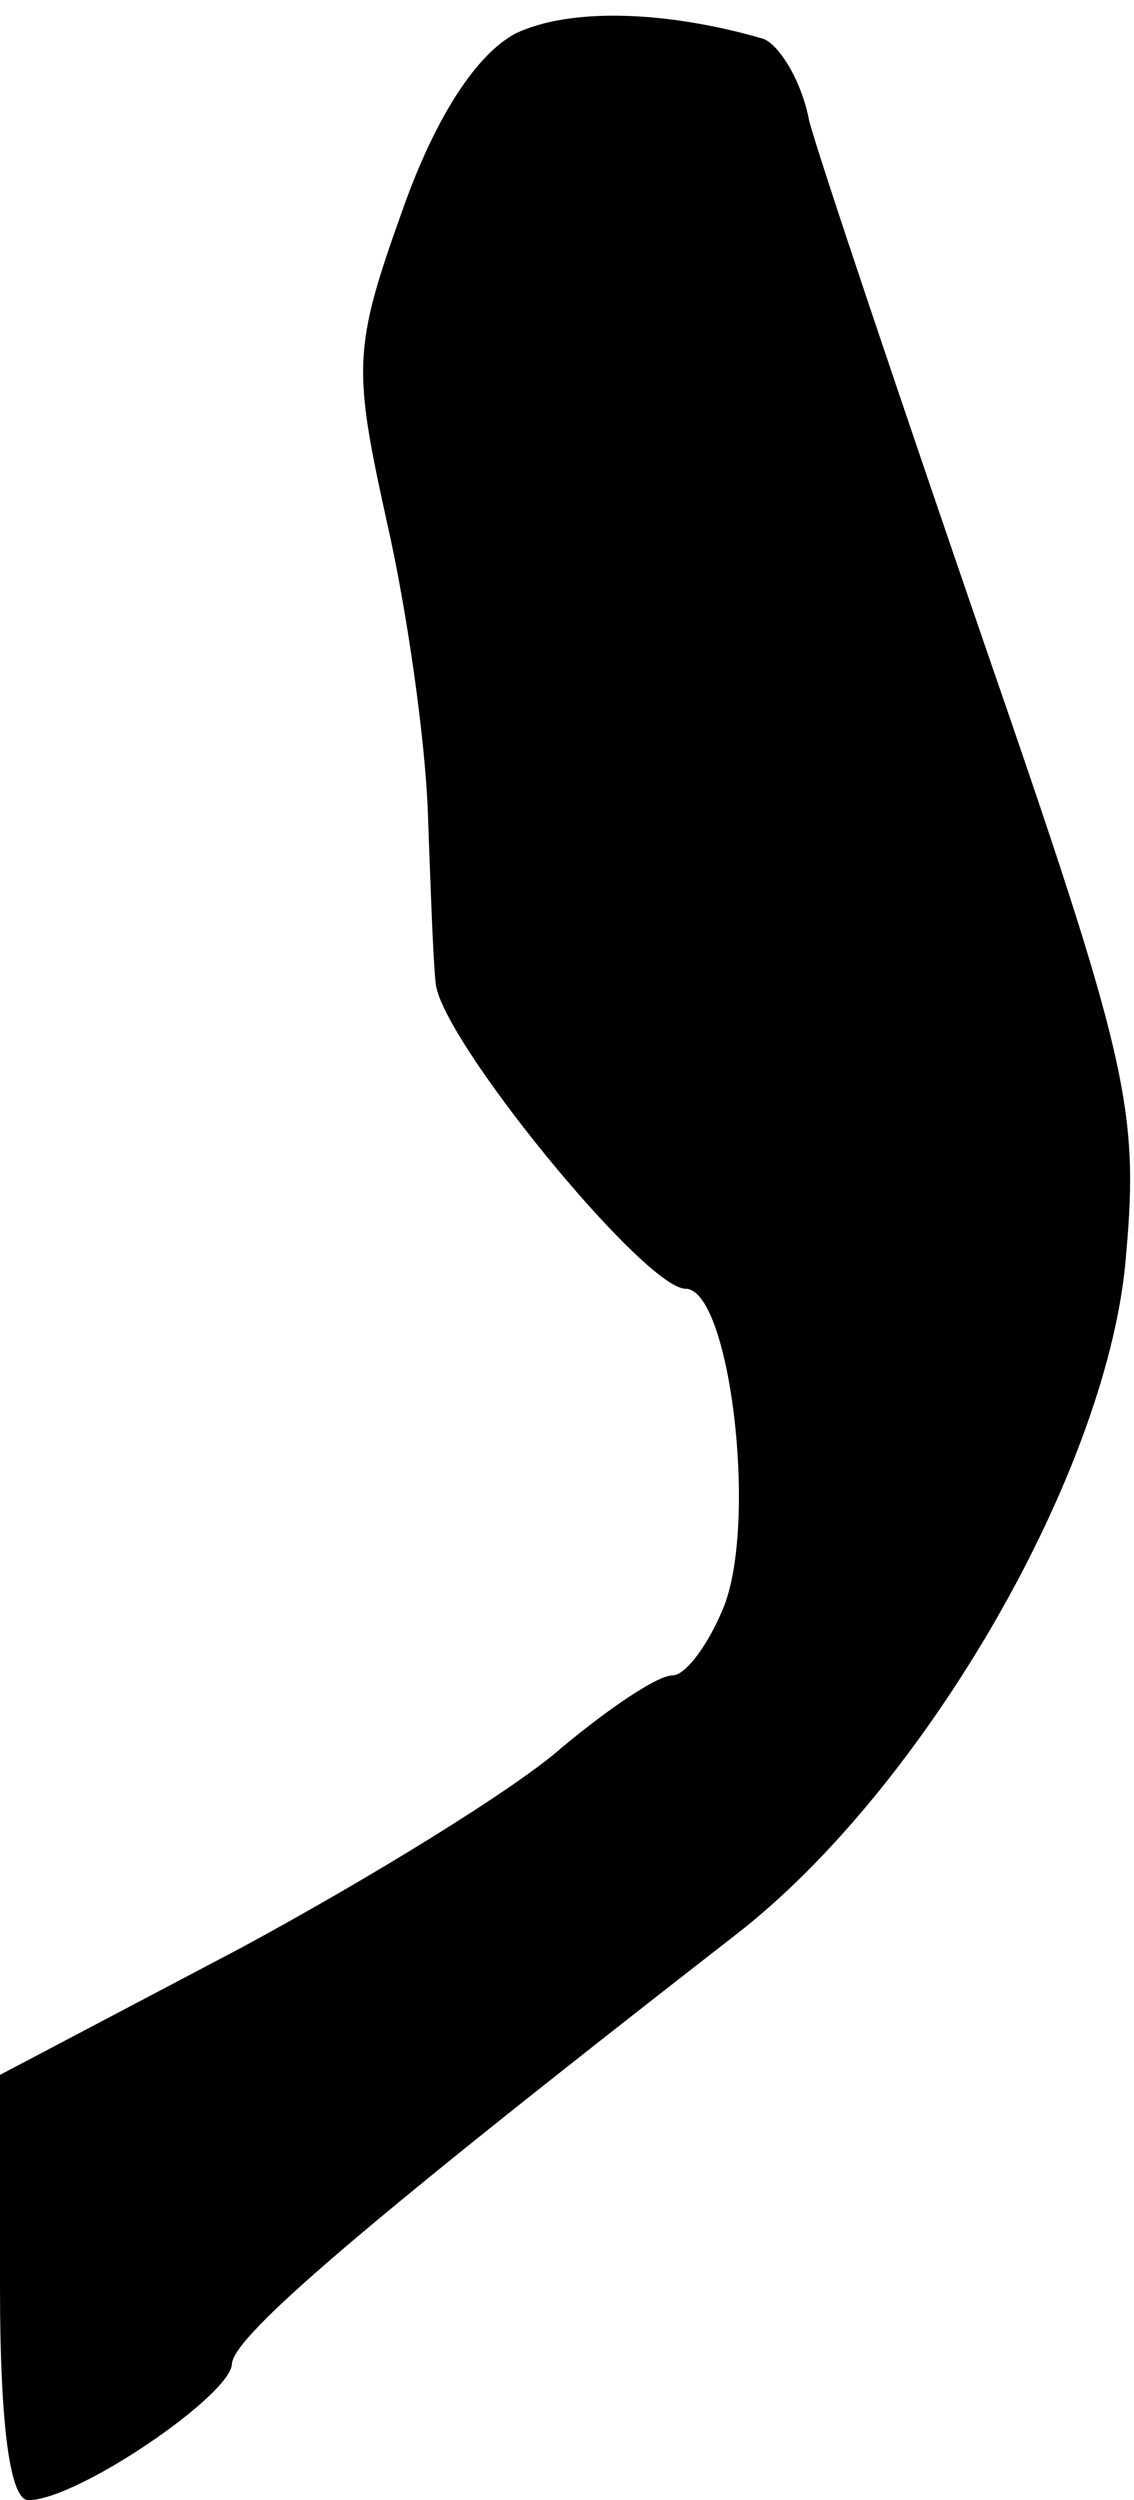 <?xml version="1.0" standalone="no"?>
<!DOCTYPE svg PUBLIC "-//W3C//DTD SVG 20010904//EN"
 "http://www.w3.org/TR/2001/REC-SVG-20010904/DTD/svg10.dtd">
<svg version="1.0" xmlns="http://www.w3.org/2000/svg"
 width="44pt" height="97pt" viewBox="0 0 44 97"
 preserveAspectRatio="xMidYMid meet">
<g transform="translate(0,97) scale(0.1,-0.1)"
fill="#000000" stroke="none">
<path fill="#000000" stroke="none" d="M200 957 c-15 -8 -31 -32 -44 -69 -19
-53 -19 -61 -6 -120 8 -35 15 -85 16 -113 1 -27 2 -57 3 -66 1 -21 81 -119 97
-119 17 0 28 -89 15 -123 -6 -15 -15 -27 -20 -27 -6 0 -25 -13 -43 -28 -18
-16 -75 -51 -125 -78 l-93 -49 0 -82 c0 -55 4 -83 11 -83 19 0 79 41 79 53 1
11 51 54 195 166 74 57 146 182 152 265 5 56 0 77 -55 236 -33 96 -64 188 -68
203 -3 16 -12 30 -18 32 -38 11 -75 12 -96 2z"/>
</g>
</svg>
